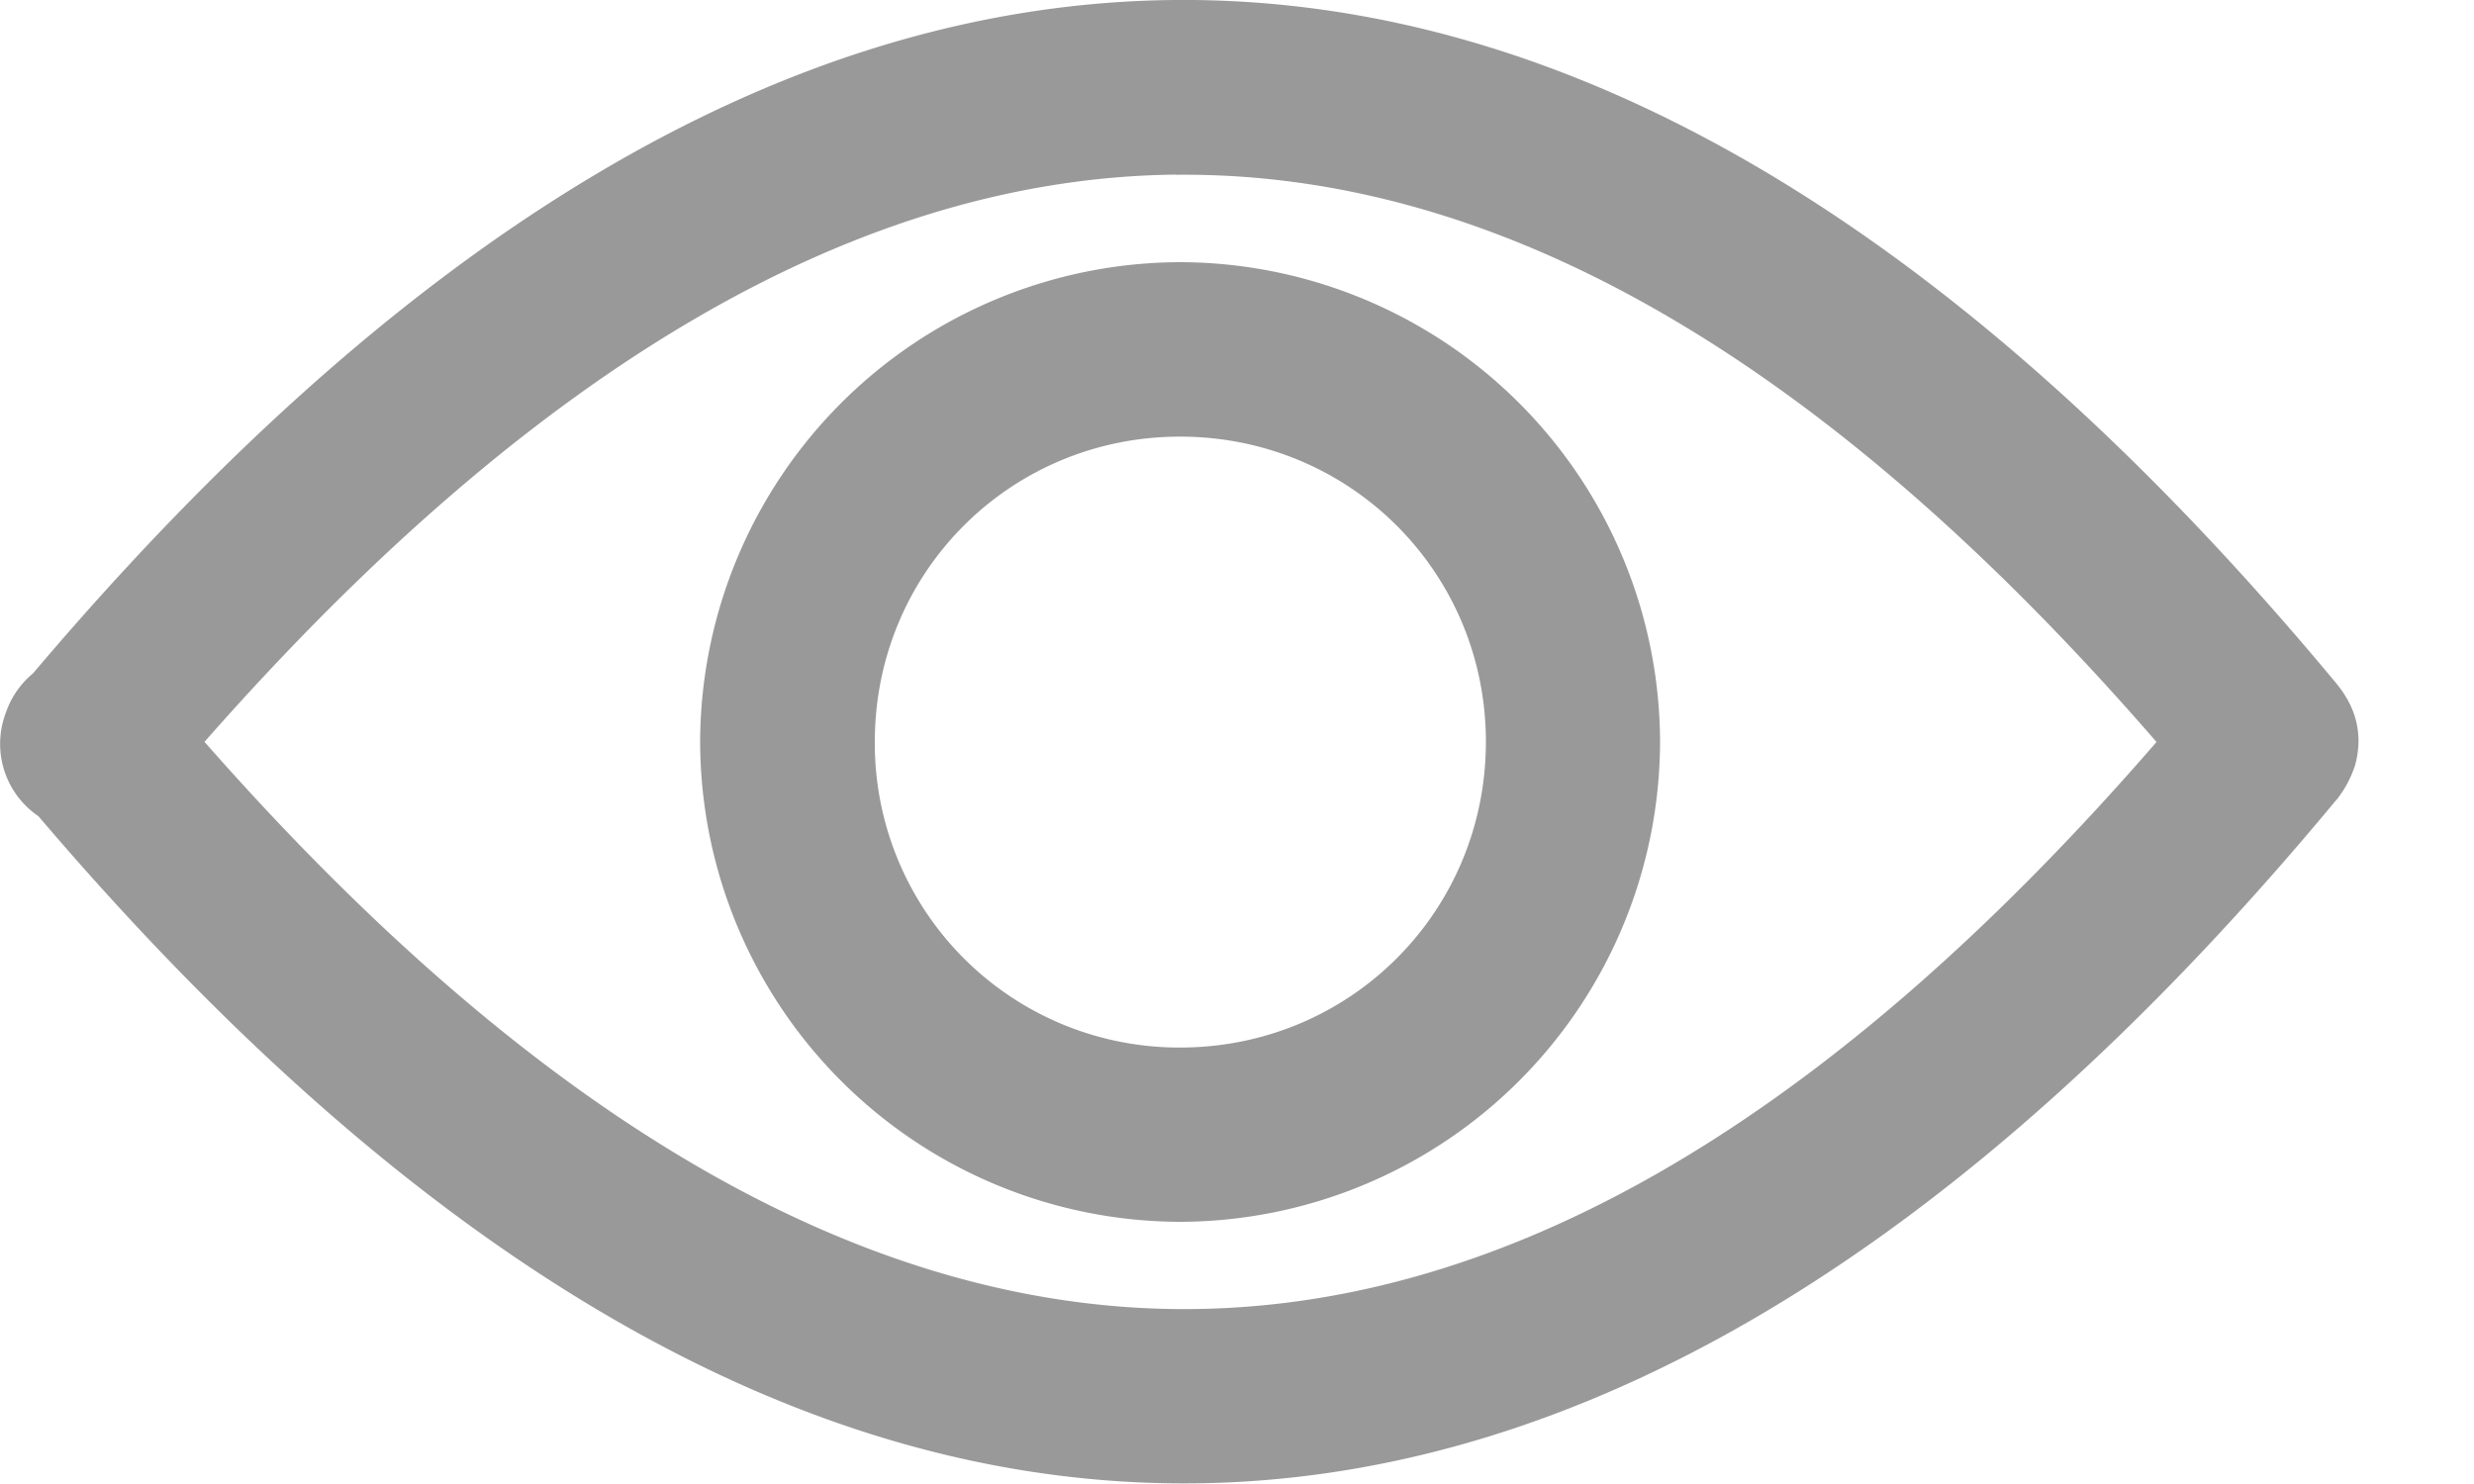 <svg width="15" height="9" fill="none" xmlns="http://www.w3.org/2000/svg"><path fill="#999" fill-rule="evenodd" clip-rule="evenodd" d="M7.117 0C4.724.024 2.417 1.465.2 4.084a.53.53 0 00-.165.24.53.53 0 00.198.626c2.21 2.594 4.504 4.022 6.885 4.046 2.41.024 4.763-1.394 7.04-4.136.007-.008.014-.015.02-.024a.66.66 0 00.1-.192.527.527 0 00.02-.113l.001-.004v-.009a.5.5 0 00-.064-.271l-.002-.006-.003-.003a.558.558 0 00-.054-.08 1.523 1.523 0 00-.007-.009C11.887 1.4 9.53-.023 7.117 0zm.013 1.06c1.905-.02 3.88 1.057 5.945 3.44-2.065 2.383-4.04 3.458-5.945 3.439-1.901-.02-3.864-1.135-5.89-3.44 2.026-2.304 3.989-3.42 5.89-3.44zm.025.53a2.918 2.918 0 00-2.91 2.91 2.918 2.918 0 002.91 2.91 2.918 2.918 0 002.91-2.91 2.917 2.917 0 00-2.91-2.91zm0 1.058c1.03 0 1.854.822 1.854 1.851 0 1.03-.824 1.854-1.854 1.854a1.845 1.845 0 01-1.851-1.854c0-1.029.822-1.851 1.851-1.851z"/></svg>